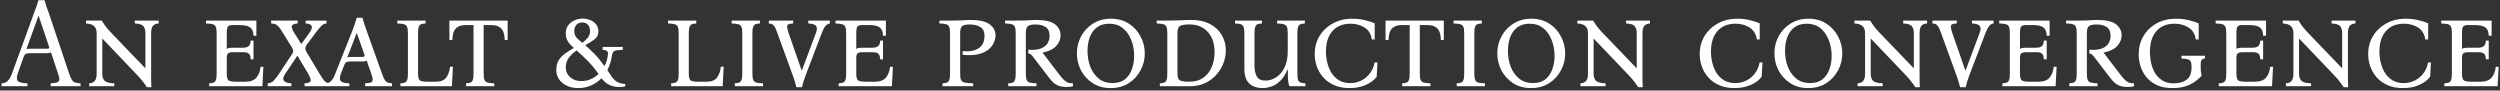 <svg width="580" height="21" viewBox="0 0 580 21" fill="none" xmlns="http://www.w3.org/2000/svg">
<rect x="0" y="0" width="580" height="21" fill="#333333" stroke="none"/>
<path d="M16.049 17.1C16.281 17.777 16.503 18.27 16.716 18.579C16.928 18.869 17.18 19.062 17.47 19.159C17.779 19.236 18.185 19.294 18.688 19.333V20H11.757V19.333C12.414 19.294 12.897 19.227 13.207 19.13C13.535 19.033 13.719 18.83 13.758 18.521C13.796 18.212 13.7 17.738 13.468 17.1L11.815 12.112C11.718 12.209 11.573 12.276 11.38 12.315C11.186 12.334 10.983 12.344 10.771 12.344H6.972C6.546 12.344 6.227 12.392 6.015 12.489C5.802 12.586 5.618 12.847 5.464 13.272L4.101 17.1C3.849 17.835 3.849 18.386 4.101 18.753C4.371 19.101 5.125 19.294 6.363 19.333V20H0.36V19.333C0.978 19.294 1.462 19.101 1.81 18.753C2.177 18.386 2.496 17.835 2.767 17.1L7.9 3.006C8.093 2.503 8.277 2.01 8.451 1.527C8.625 1.044 8.779 0.551 8.915 0.048H10.336C10.471 0.551 10.616 1.044 10.771 1.527C10.945 2.01 11.128 2.503 11.322 3.006L16.049 17.1ZM10.829 11.3C11.08 11.3 11.254 11.271 11.351 11.213C11.447 11.136 11.447 10.981 11.351 10.749L8.973 3.702H8.915L6.131 11.387C6.227 11.348 6.343 11.329 6.479 11.329C6.614 11.31 6.769 11.3 6.943 11.3H10.829ZM34.08 20.232C33.79 19.787 33.471 19.343 33.123 18.898C32.794 18.453 32.321 17.912 31.702 17.274L23.785 8.98H23.727V17.1C23.727 17.815 23.901 18.357 24.249 18.724C24.616 19.091 25.37 19.294 26.511 19.333V20H20.682V19.333C21.32 19.294 21.765 19.091 22.016 18.724C22.287 18.357 22.422 17.815 22.422 17.1V7.675C22.422 6.921 22.209 6.37 21.784 6.022C21.378 5.674 20.769 5.481 19.957 5.442V4.775H23.611C23.901 5.258 24.21 5.722 24.539 6.167C24.868 6.592 25.245 7.027 25.67 7.472L33.674 15.795H33.732V7.675C33.732 6.96 33.568 6.418 33.239 6.051C32.93 5.684 32.272 5.481 31.267 5.442V4.775H36.806V5.442C36.168 5.481 35.714 5.684 35.443 6.051C35.192 6.418 35.066 6.96 35.066 7.675V17.1C35.066 17.641 35.066 18.163 35.066 18.666C35.085 19.149 35.105 19.671 35.124 20.232H34.08ZM48.52 20V19.333C48.945 19.314 49.283 19.256 49.535 19.159C49.786 19.062 49.969 18.859 50.086 18.55C50.202 18.241 50.26 17.757 50.26 17.1V7.675C50.26 6.998 50.192 6.515 50.056 6.225C49.921 5.916 49.679 5.713 49.331 5.616C48.983 5.519 48.471 5.461 47.794 5.442V4.775H59.481V8.284H58.815C58.795 7.743 58.699 7.298 58.525 6.95C58.35 6.583 58.032 6.302 57.568 6.109C57.123 5.916 56.456 5.819 55.566 5.819H53.885C53.478 5.819 53.16 5.916 52.928 6.109C52.715 6.302 52.608 6.824 52.608 7.675V11.358C52.763 11.242 52.947 11.165 53.16 11.126C53.392 11.087 53.662 11.068 53.971 11.068H56.379C56.939 11.068 57.364 10.952 57.654 10.72C57.964 10.488 58.128 10.053 58.148 9.415H58.815V13.765H58.148C58.128 13.127 57.993 12.692 57.742 12.46C57.51 12.228 57.055 12.112 56.379 12.112H54.029C53.508 12.112 53.14 12.199 52.928 12.373C52.715 12.547 52.608 12.885 52.608 13.388V17.1C52.608 17.931 52.754 18.453 53.044 18.666C53.353 18.859 53.943 18.956 54.812 18.956H56.871C58.128 18.956 59.017 18.618 59.539 17.941C60.062 17.264 60.361 16.452 60.438 15.505H61.105L60.873 20H48.52ZM62.125 20V19.333C62.686 19.294 63.14 19.091 63.488 18.724C63.836 18.357 64.252 17.815 64.735 17.1L67.693 12.663C67.906 12.373 68.012 12.122 68.012 11.909C68.031 11.677 67.954 11.406 67.78 11.097L65.663 7.675C65.276 7.018 64.948 6.534 64.677 6.225C64.406 5.916 64.145 5.713 63.894 5.616C63.643 5.519 63.314 5.461 62.908 5.442V4.775H69.056V5.442C68.36 5.481 67.925 5.645 67.751 5.935C67.577 6.225 67.761 6.805 68.302 7.675L69.868 10.169H69.926L71.753 7.675C72.778 6.264 72.497 5.519 70.912 5.442V4.775H75.755V5.442C75.272 5.481 74.856 5.684 74.508 6.051C74.16 6.399 73.715 6.94 73.174 7.675L71.144 10.401C70.777 10.904 70.757 11.445 71.086 12.025L74.131 17.1C74.537 17.757 74.856 18.241 75.088 18.55C75.339 18.859 75.571 19.062 75.784 19.159C75.997 19.236 76.258 19.294 76.567 19.333V20H70.651V19.333C71.386 19.294 71.84 19.149 72.014 18.898C72.207 18.647 72.033 18.047 71.492 17.1L69.027 12.953H68.969L66.185 17.1C65.702 17.815 65.595 18.357 65.866 18.724C66.137 19.091 66.717 19.294 67.606 19.333V20H62.125ZM88.626 17.1C88.878 17.796 89.1 18.299 89.293 18.608C89.506 18.898 89.738 19.082 89.99 19.159C90.241 19.236 90.56 19.294 90.947 19.333V20H84.712V19.333C85.272 19.294 85.698 19.236 85.987 19.159C86.278 19.062 86.432 18.859 86.451 18.55C86.49 18.241 86.384 17.757 86.132 17.1L85.059 14.026C84.963 14.123 84.818 14.19 84.624 14.229C84.431 14.248 84.228 14.258 84.016 14.258H81.319C80.912 14.258 80.603 14.306 80.391 14.403C80.178 14.5 80.004 14.732 79.868 15.099L79.085 17.1C78.796 17.873 78.776 18.434 79.028 18.782C79.298 19.111 79.975 19.294 81.058 19.333V20H75.663V19.333C76.127 19.294 76.524 19.101 76.853 18.753C77.181 18.405 77.49 17.854 77.781 17.1L81.782 7.037C81.976 6.554 82.15 6.07 82.305 5.587C82.478 5.104 82.633 4.611 82.769 4.108H84.073C84.209 4.611 84.364 5.104 84.537 5.587C84.712 6.07 84.876 6.554 85.031 7.037L88.626 17.1ZM83.987 13.214C84.276 13.214 84.46 13.166 84.537 13.069C84.615 12.953 84.586 12.731 84.451 12.402L82.797 7.704H82.74L80.564 13.33C80.661 13.272 80.767 13.243 80.883 13.243C81.019 13.224 81.164 13.214 81.319 13.214H83.987ZM104.41 15.476H105.077L104.845 20H92.897V19.333C93.323 19.314 93.661 19.256 93.912 19.159C94.164 19.062 94.347 18.859 94.463 18.55C94.579 18.241 94.637 17.757 94.637 17.1V7.675C94.637 6.998 94.57 6.515 94.434 6.225C94.299 5.916 94.057 5.713 93.709 5.616C93.361 5.519 92.849 5.461 92.172 5.442V4.775H98.726V5.442C98.301 5.461 97.963 5.519 97.711 5.616C97.46 5.713 97.276 5.916 97.16 6.225C97.044 6.515 96.986 6.998 96.986 7.675V17.1C96.986 17.931 97.131 18.453 97.421 18.666C97.731 18.859 98.32 18.956 99.19 18.956H101.133C102.274 18.956 103.086 18.618 103.569 17.941C104.053 17.245 104.333 16.423 104.41 15.476ZM104.26 4.775H117.774V9.299H117.107C117.087 8.622 116.991 8.023 116.817 7.501C116.643 6.979 116.333 6.573 115.889 6.283C115.444 5.974 114.777 5.819 113.888 5.819H112.206V17.1C112.206 17.757 112.273 18.241 112.409 18.55C112.544 18.859 112.786 19.062 113.134 19.159C113.501 19.256 114.013 19.314 114.671 19.333V20H108.117V19.333C108.542 19.314 108.88 19.256 109.132 19.159C109.383 19.062 109.567 18.859 109.683 18.55C109.799 18.241 109.857 17.757 109.857 17.1V5.819H108.117C107.247 5.819 106.589 5.974 106.145 6.283C105.7 6.573 105.391 6.979 105.217 7.501C105.062 8.023 104.965 8.622 104.927 9.299H104.26V4.775ZM139.817 10.894H144.486V11.561C143.5 11.58 142.853 11.667 142.543 11.822C142.253 11.977 142.07 12.286 141.992 12.75C141.818 14.026 141.461 15.196 140.919 16.259C141.132 16.568 141.345 16.897 141.557 17.245C142.176 18.231 142.775 18.85 143.355 19.101C143.955 19.352 144.525 19.478 145.066 19.478V20C144.834 20.077 144.612 20.126 144.399 20.145C144.206 20.184 144.003 20.203 143.79 20.203C141.954 20.203 140.542 19.517 139.556 18.144C138.86 18.859 138.048 19.42 137.12 19.826C136.212 20.232 135.216 20.435 134.133 20.435C133.186 20.435 132.326 20.261 131.552 19.913C130.798 19.565 130.189 19.072 129.725 18.434C129.281 17.796 129.058 17.052 129.058 16.201C129.058 15.312 129.252 14.558 129.638 13.939C130.044 13.32 130.557 12.798 131.175 12.373C131.813 11.928 132.461 11.513 133.118 11.126C132.538 10.623 132.084 10.121 131.755 9.618C131.427 9.096 131.262 8.448 131.262 7.675C131.262 6.979 131.446 6.38 131.813 5.877C132.2 5.374 132.693 4.988 133.292 4.717C133.892 4.446 134.53 4.311 135.206 4.311C135.786 4.311 136.357 4.427 136.917 4.659C137.478 4.872 137.932 5.2 138.28 5.645C138.648 6.07 138.831 6.612 138.831 7.269C138.831 8.062 138.522 8.69 137.903 9.154C137.285 9.618 136.569 10.063 135.757 10.488C136.357 10.991 137.033 11.619 137.787 12.373C138.541 13.127 139.363 14.113 140.252 15.331C140.678 14.519 140.939 13.63 141.035 12.663C141.093 12.218 141.006 11.928 140.774 11.793C140.542 11.658 140.223 11.58 139.817 11.561V10.894ZM133.234 7.153C133.234 7.772 133.389 8.274 133.698 8.661C134.027 9.028 134.491 9.454 135.09 9.937C135.612 9.57 136.038 9.173 136.366 8.748C136.714 8.323 136.888 7.81 136.888 7.211C136.888 6.631 136.734 6.157 136.424 5.79C136.134 5.403 135.68 5.21 135.061 5.21C134.501 5.21 134.056 5.394 133.727 5.761C133.399 6.128 133.234 6.592 133.234 7.153ZM131.262 15.592C131.262 16.539 131.601 17.313 132.277 17.912C132.954 18.511 133.814 18.811 134.858 18.811C136.366 18.811 137.7 18.26 138.86 17.158C137.932 15.843 137.043 14.78 136.192 13.968C135.361 13.137 134.607 12.431 133.93 11.851C133.853 11.774 133.795 11.725 133.756 11.706C133.08 12.17 132.5 12.711 132.016 13.33C131.533 13.949 131.282 14.703 131.262 15.592ZM167.225 15.476H167.892L167.66 20H155.712V19.333C156.137 19.314 156.476 19.256 156.727 19.159C156.978 19.062 157.162 18.859 157.278 18.55C157.394 18.241 157.452 17.757 157.452 17.1V7.675C157.452 6.998 157.384 6.515 157.249 6.225C157.114 5.916 156.872 5.713 156.524 5.616C156.176 5.519 155.664 5.461 154.987 5.442V4.775H161.541V5.442C161.116 5.461 160.777 5.519 160.526 5.616C160.275 5.713 160.091 5.916 159.975 6.225C159.859 6.515 159.801 6.998 159.801 7.675V17.1C159.801 17.931 159.946 18.453 160.236 18.666C160.545 18.859 161.135 18.956 162.005 18.956H163.948C165.089 18.956 165.901 18.618 166.384 17.941C166.867 17.245 167.148 16.423 167.225 15.476ZM174.558 17.1C174.558 17.757 174.626 18.241 174.761 18.55C174.897 18.859 175.138 19.062 175.486 19.159C175.854 19.256 176.366 19.314 177.023 19.333V20H170.469V19.333C170.895 19.314 171.233 19.256 171.484 19.159C171.736 19.062 171.919 18.859 172.035 18.55C172.151 18.241 172.209 17.757 172.209 17.1V7.675C172.209 6.998 172.142 6.515 172.006 6.225C171.871 5.916 171.629 5.713 171.281 5.616C170.933 5.519 170.421 5.461 169.744 5.442V4.775H176.298V5.442C175.873 5.461 175.535 5.519 175.283 5.616C175.032 5.713 174.848 5.916 174.732 6.225C174.616 6.515 174.558 6.998 174.558 7.675V17.1ZM184.761 20.232C184.645 19.729 184.529 19.304 184.413 18.956C184.297 18.608 184.162 18.192 184.007 17.709L180.353 7.675C180.121 6.979 179.909 6.486 179.715 6.196C179.522 5.887 179.319 5.693 179.106 5.616C178.913 5.519 178.662 5.461 178.352 5.442V4.775H184.007V5.442C183.505 5.461 183.137 5.529 182.905 5.645C182.693 5.742 182.596 5.945 182.615 6.254C182.635 6.544 182.751 7.018 182.963 7.675L185.979 16.346H186.037L189.285 7.675C189.575 6.94 189.595 6.399 189.343 6.051C189.092 5.684 188.483 5.481 187.516 5.442V4.775H192.533V5.442C192.166 5.481 191.828 5.674 191.518 6.022C191.228 6.351 190.938 6.902 190.648 7.675L186.82 17.709C186.627 18.212 186.482 18.637 186.385 18.985C186.289 19.314 186.182 19.729 186.066 20.232H184.761ZM194.567 20V19.333C194.993 19.314 195.331 19.256 195.582 19.159C195.834 19.062 196.017 18.859 196.133 18.55C196.249 18.241 196.307 17.757 196.307 17.1V7.675C196.307 6.998 196.24 6.515 196.104 6.225C195.969 5.916 195.727 5.713 195.379 5.616C195.031 5.519 194.519 5.461 193.842 5.442V4.775H205.529V8.284H204.862C204.843 7.743 204.746 7.298 204.572 6.95C204.398 6.583 204.079 6.302 203.615 6.109C203.171 5.916 202.504 5.819 201.614 5.819H199.932C199.526 5.819 199.207 5.916 198.975 6.109C198.763 6.302 198.656 6.824 198.656 7.675V11.358C198.811 11.242 198.995 11.165 199.207 11.126C199.439 11.087 199.71 11.068 200.019 11.068H202.426C202.987 11.068 203.412 10.952 203.702 10.72C204.012 10.488 204.176 10.053 204.195 9.415H204.862V13.765H204.195C204.176 13.127 204.041 12.692 203.789 12.46C203.557 12.228 203.103 12.112 202.426 12.112H200.077C199.555 12.112 199.188 12.199 198.975 12.373C198.763 12.547 198.656 12.885 198.656 13.388V17.1C198.656 17.931 198.801 18.453 199.091 18.666C199.401 18.859 199.99 18.956 200.86 18.956H202.919C204.176 18.956 205.065 18.618 205.587 17.941C206.109 17.264 206.409 16.452 206.486 15.505H207.153L206.921 20H194.567ZM218.668 20V19.333C219.093 19.314 219.432 19.256 219.683 19.159C219.934 19.062 220.118 18.859 220.234 18.55C220.35 18.241 220.408 17.757 220.408 17.1V7.675C220.408 6.998 220.34 6.515 220.205 6.225C220.07 5.916 219.828 5.713 219.48 5.616C219.132 5.519 218.62 5.461 217.943 5.442V4.775H220.408C221.607 4.775 222.554 4.756 223.25 4.717C223.965 4.659 224.603 4.63 225.164 4.63C227.233 4.63 228.712 4.968 229.601 5.645C230.51 6.322 230.964 7.172 230.964 8.197C230.964 8.719 230.838 9.28 230.587 9.879C230.336 10.459 229.92 10.991 229.34 11.474C228.76 11.957 227.977 12.325 226.991 12.576C226.005 12.808 224.787 12.856 223.337 12.721V11.851C224.381 11.948 225.232 11.899 225.889 11.706C226.566 11.513 227.088 11.232 227.455 10.865C227.822 10.498 228.074 10.101 228.209 9.676C228.344 9.231 228.412 8.806 228.412 8.4C228.412 7.375 228.093 6.67 227.455 6.283C226.817 5.877 225.986 5.674 224.961 5.674C224.207 5.674 223.646 5.79 223.279 6.022C222.931 6.235 222.757 6.786 222.757 7.675V17.1C222.757 17.757 222.825 18.241 222.96 18.55C223.115 18.859 223.405 19.062 223.83 19.159C224.275 19.256 224.922 19.314 225.773 19.333V20H218.668ZM247.447 20.174C246.655 20.174 246.007 20.068 245.504 19.855C245.002 19.642 244.576 19.362 244.228 19.014C243.9 18.666 243.581 18.289 243.271 17.883L239.646 13.156C239.434 12.866 239.25 12.673 239.095 12.576C238.96 12.479 238.786 12.421 238.573 12.402V11.532C239.753 11.629 240.7 11.542 241.415 11.271C242.15 11 242.682 10.604 243.01 10.082C243.339 9.541 243.503 8.951 243.503 8.313C243.503 7.366 243.204 6.689 242.604 6.283C242.005 5.877 241.203 5.674 240.197 5.674C239.443 5.674 238.883 5.79 238.515 6.022C238.167 6.235 237.993 6.786 237.993 7.675V17.1C237.993 17.757 238.061 18.241 238.196 18.55C238.332 18.859 238.573 19.062 238.921 19.159C239.289 19.256 239.801 19.314 240.458 19.333V20H233.904V19.333C234.33 19.314 234.668 19.256 234.919 19.159C235.171 19.062 235.354 18.859 235.47 18.55C235.586 18.241 235.644 17.757 235.644 17.1V7.675C235.644 6.998 235.577 6.515 235.441 6.225C235.306 5.916 235.064 5.713 234.716 5.616C234.368 5.519 233.856 5.461 233.179 5.442V4.775H235.644C236.843 4.775 237.79 4.756 238.486 4.717C239.182 4.659 239.82 4.63 240.4 4.63C242.469 4.63 243.929 4.968 244.779 5.645C245.63 6.322 246.055 7.172 246.055 8.197C246.055 9.086 245.727 9.898 245.069 10.633C244.431 11.368 243.378 11.89 241.908 12.199V12.257L245.533 17.013C246.055 17.69 246.481 18.192 246.809 18.521C247.157 18.85 247.486 19.072 247.795 19.188C248.124 19.285 248.501 19.333 248.926 19.333V20C248.675 20.077 248.424 20.126 248.172 20.145C247.921 20.164 247.679 20.174 247.447 20.174ZM257.728 4.34C259.333 4.34 260.715 4.717 261.875 5.471C263.055 6.225 263.963 7.221 264.601 8.458C265.259 9.676 265.587 10.991 265.587 12.402C265.587 13.833 265.249 15.157 264.572 16.375C263.915 17.593 262.997 18.579 261.817 19.333C260.638 20.068 259.256 20.435 257.67 20.435C256.085 20.435 254.703 20.058 253.523 19.304C252.363 18.55 251.455 17.564 250.797 16.346C250.159 15.109 249.84 13.784 249.84 12.373C249.84 10.942 250.169 9.618 250.826 8.4C251.484 7.182 252.402 6.206 253.581 5.471C254.78 4.717 256.162 4.34 257.728 4.34ZM258.076 19.275C259.256 19.275 260.213 18.995 260.947 18.434C261.682 17.854 262.223 17.09 262.571 16.143C262.939 15.176 263.122 14.123 263.122 12.982C263.122 11.609 262.89 10.362 262.426 9.241C261.982 8.1 261.334 7.192 260.483 6.515C259.633 5.838 258.589 5.5 257.351 5.5C256.172 5.5 255.205 5.79 254.451 6.37C253.717 6.931 253.175 7.685 252.827 8.632C252.479 9.579 252.305 10.633 252.305 11.793C252.305 13.166 252.528 14.422 252.972 15.563C253.436 16.684 254.094 17.583 254.944 18.26C255.814 18.937 256.858 19.275 258.076 19.275ZM269.078 20V19.333C269.503 19.314 269.842 19.256 270.093 19.159C270.344 19.062 270.528 18.859 270.644 18.55C270.76 18.241 270.818 17.757 270.818 17.1V7.675C270.818 6.998 270.75 6.515 270.615 6.225C270.48 5.916 270.238 5.713 269.89 5.616C269.542 5.519 269.03 5.461 268.353 5.442V4.775H270.818C271.727 4.775 272.684 4.756 273.689 4.717C274.694 4.659 275.622 4.63 276.473 4.63C278.136 4.63 279.557 4.949 280.736 5.587C281.915 6.206 282.814 7.047 283.433 8.11C284.071 9.173 284.39 10.362 284.39 11.677C284.39 12.798 284.177 13.862 283.752 14.867C283.346 15.872 282.766 16.762 282.012 17.535C281.277 18.308 280.407 18.917 279.402 19.362C278.416 19.787 277.343 20 276.183 20H269.078ZM275.835 18.956C277.246 18.956 278.387 18.627 279.257 17.97C280.127 17.313 280.765 16.472 281.171 15.447C281.577 14.403 281.78 13.301 281.78 12.141C281.78 10.13 281.258 8.555 280.214 7.414C279.17 6.254 277.749 5.674 275.951 5.674C274.907 5.674 274.182 5.79 273.776 6.022C273.37 6.254 273.167 6.805 273.167 7.675V17.1C273.167 17.931 273.37 18.453 273.776 18.666C274.182 18.859 274.868 18.956 275.835 18.956ZM292.987 20.435C291.633 20.435 290.58 20.077 289.826 19.362C289.072 18.647 288.695 17.516 288.695 15.969V7.675C288.695 6.998 288.627 6.515 288.492 6.225C288.376 5.916 288.163 5.713 287.854 5.616C287.544 5.519 287.1 5.461 286.52 5.442V4.775H292.784V5.442C292.358 5.461 292.02 5.519 291.769 5.616C291.517 5.713 291.334 5.916 291.218 6.225C291.102 6.515 291.044 6.998 291.044 7.675V15.244C291.044 16.23 291.218 17.052 291.566 17.709C291.914 18.366 292.59 18.695 293.596 18.695C294.446 18.695 295.268 18.444 296.061 17.941C296.853 17.438 297.501 16.684 298.004 15.679C298.506 14.654 298.758 13.378 298.758 11.851V7.675C298.758 6.998 298.69 6.515 298.555 6.225C298.419 5.916 298.178 5.713 297.83 5.616C297.482 5.519 296.969 5.461 296.293 5.442V4.775H302.731V5.442C302.305 5.461 301.967 5.519 301.716 5.616C301.464 5.713 301.281 5.916 301.165 6.225C301.049 6.515 300.991 6.998 300.991 7.675V17.129C300.991 17.786 301.049 18.27 301.165 18.579C301.281 18.869 301.474 19.062 301.745 19.159C302.015 19.256 302.383 19.314 302.847 19.333V20H299.135C299.019 19.691 298.932 19.323 298.874 18.898C298.816 18.453 298.787 17.854 298.787 17.1V16.085H298.729C298.187 17.342 297.569 18.279 296.873 18.898C296.196 19.517 295.519 19.923 294.843 20.116C294.166 20.329 293.547 20.435 292.987 20.435ZM313.103 20.435C311.711 20.435 310.503 20.203 309.478 19.739C308.454 19.275 307.613 18.666 306.955 17.912C306.298 17.139 305.805 16.288 305.476 15.36C305.167 14.413 305.012 13.465 305.012 12.518C305.012 11.029 305.37 9.666 306.085 8.429C306.82 7.192 307.845 6.206 309.159 5.471C310.474 4.717 312.011 4.34 313.77 4.34C314.737 4.34 315.675 4.446 316.583 4.659C317.492 4.872 318.275 5.123 318.932 5.413V9.154H318.265C318.072 7.878 317.502 6.95 316.554 6.37C315.626 5.79 314.553 5.5 313.335 5.5C311.518 5.5 310.107 6.08 309.101 7.24C308.115 8.381 307.622 9.947 307.622 11.938C307.622 12.827 307.729 13.707 307.941 14.577C308.154 15.447 308.483 16.24 308.927 16.955C309.391 17.651 309.971 18.212 310.667 18.637C311.383 19.062 312.233 19.275 313.219 19.275C314.147 19.275 315.008 19.082 315.8 18.695C316.593 18.308 317.26 17.757 317.801 17.042C318.362 16.327 318.729 15.476 318.903 14.49H319.57L319.396 17.796C318.797 18.589 317.946 19.227 316.844 19.71C315.762 20.193 314.515 20.435 313.103 20.435ZM321.448 4.775H334.962V9.299H334.295C334.276 8.622 334.179 8.023 334.005 7.501C333.831 6.979 333.522 6.573 333.077 6.283C332.633 5.974 331.966 5.819 331.076 5.819H329.394V17.1C329.394 17.757 329.462 18.241 329.597 18.55C329.733 18.859 329.974 19.062 330.322 19.159C330.69 19.256 331.202 19.314 331.859 19.333V20H325.305V19.333C325.731 19.314 326.069 19.256 326.32 19.159C326.572 19.062 326.755 18.859 326.871 18.55C326.987 18.241 327.045 17.757 327.045 17.1V5.819H325.305C324.435 5.819 323.778 5.974 323.333 6.283C322.889 6.573 322.579 6.979 322.405 7.501C322.251 8.023 322.154 8.622 322.115 9.299H321.448V4.775ZM342.045 17.1C342.045 17.757 342.112 18.241 342.248 18.55C342.383 18.859 342.625 19.062 342.973 19.159C343.34 19.256 343.852 19.314 344.51 19.333V20H337.956V19.333C338.381 19.314 338.719 19.256 338.971 19.159C339.222 19.062 339.406 18.859 339.522 18.55C339.638 18.241 339.696 17.757 339.696 17.1V7.675C339.696 6.998 339.628 6.515 339.493 6.225C339.357 5.916 339.116 5.713 338.768 5.616C338.42 5.519 337.907 5.461 337.231 5.442V4.775H343.785V5.442C343.359 5.461 343.021 5.519 342.77 5.616C342.518 5.713 342.335 5.916 342.219 6.225C342.103 6.515 342.045 6.998 342.045 7.675V17.1ZM355.264 4.34C356.868 4.34 358.251 4.717 359.411 5.471C360.59 6.225 361.499 7.221 362.137 8.458C362.794 9.676 363.123 10.991 363.123 12.402C363.123 13.833 362.784 15.157 362.108 16.375C361.45 17.593 360.532 18.579 359.353 19.333C358.173 20.068 356.791 20.435 355.206 20.435C353.62 20.435 352.238 20.058 351.059 19.304C349.899 18.55 348.99 17.564 348.333 16.346C347.695 15.109 347.376 13.784 347.376 12.373C347.376 10.942 347.704 9.618 348.362 8.4C349.019 7.182 349.937 6.206 351.117 5.471C352.315 4.717 353.698 4.34 355.264 4.34ZM355.612 19.275C356.791 19.275 357.748 18.995 358.483 18.434C359.217 17.854 359.759 17.09 360.107 16.143C360.474 15.176 360.658 14.123 360.658 12.982C360.658 11.609 360.426 10.362 359.962 9.241C359.517 8.1 358.869 7.192 358.019 6.515C357.168 5.838 356.124 5.5 354.887 5.5C353.707 5.5 352.741 5.79 351.987 6.37C351.252 6.931 350.711 7.685 350.363 8.632C350.015 9.579 349.841 10.633 349.841 11.793C349.841 13.166 350.063 14.422 350.508 15.563C350.972 16.684 351.629 17.583 352.48 18.26C353.35 18.937 354.394 19.275 355.612 19.275ZM380.069 20.232C379.779 19.787 379.46 19.343 379.112 18.898C378.784 18.453 378.31 17.912 377.691 17.274L369.774 8.98H369.716V17.1C369.716 17.815 369.89 18.357 370.238 18.724C370.606 19.091 371.36 19.294 372.5 19.333V20H366.671V19.333C367.309 19.294 367.754 19.091 368.005 18.724C368.276 18.357 368.411 17.815 368.411 17.1V7.675C368.411 6.921 368.199 6.37 367.773 6.022C367.367 5.674 366.758 5.481 365.946 5.442V4.775H369.6C369.89 5.258 370.2 5.722 370.528 6.167C370.857 6.592 371.234 7.027 371.659 7.472L379.663 15.795H379.721V7.675C379.721 6.96 379.557 6.418 379.228 6.051C378.919 5.684 378.262 5.481 377.256 5.442V4.775H382.795V5.442C382.157 5.481 381.703 5.684 381.432 6.051C381.181 6.418 381.055 6.96 381.055 7.675V17.1C381.055 17.641 381.055 18.163 381.055 18.666C381.075 19.149 381.094 19.671 381.113 20.232H380.069ZM402.426 20.435C401.034 20.435 399.825 20.203 398.801 19.739C397.776 19.275 396.935 18.666 396.278 17.912C395.62 17.139 395.127 16.288 394.799 15.36C394.489 14.413 394.335 13.465 394.335 12.518C394.335 11.029 394.692 9.666 395.408 8.429C396.142 7.192 397.167 6.206 398.482 5.471C399.796 4.717 401.333 4.34 403.093 4.34C404.059 4.34 404.997 4.446 405.906 4.659C406.814 4.872 407.597 5.123 408.255 5.413V9.154H407.588C407.394 7.878 406.824 6.95 405.877 6.37C404.949 5.79 403.876 5.5 402.658 5.5C400.84 5.5 399.429 6.08 398.424 7.24C397.438 8.381 396.945 9.947 396.945 11.938C396.945 12.827 397.051 13.707 397.264 14.577C397.476 15.447 397.805 16.24 398.25 16.955C398.714 17.651 399.294 18.212 399.99 18.637C400.705 19.062 401.556 19.275 402.542 19.275C403.47 19.275 404.33 19.082 405.123 18.695C405.915 18.308 406.582 17.757 407.124 17.042C407.684 16.327 408.052 15.476 408.226 14.49H408.893L408.719 17.796C408.119 18.589 407.269 19.227 406.167 19.71C405.084 20.193 403.837 20.435 402.426 20.435ZM419.551 4.34C421.155 4.34 422.538 4.717 423.698 5.471C424.877 6.225 425.786 7.221 426.424 8.458C427.081 9.676 427.41 10.991 427.41 12.402C427.41 13.833 427.071 15.157 426.395 16.375C425.737 17.593 424.819 18.579 423.64 19.333C422.46 20.068 421.078 20.435 419.493 20.435C417.907 20.435 416.525 20.058 415.346 19.304C414.186 18.55 413.277 17.564 412.62 16.346C411.982 15.109 411.663 13.784 411.663 12.373C411.663 10.942 411.991 9.618 412.649 8.4C413.306 7.182 414.224 6.206 415.404 5.471C416.602 4.717 417.985 4.34 419.551 4.34ZM419.899 19.275C421.078 19.275 422.035 18.995 422.77 18.434C423.504 17.854 424.046 17.09 424.394 16.143C424.761 15.176 424.945 14.123 424.945 12.982C424.945 11.609 424.713 10.362 424.249 9.241C423.804 8.1 423.156 7.192 422.306 6.515C421.455 5.838 420.411 5.5 419.174 5.5C417.994 5.5 417.028 5.79 416.274 6.37C415.539 6.931 414.998 7.685 414.65 8.632C414.302 9.579 414.128 10.633 414.128 11.793C414.128 13.166 414.35 14.422 414.795 15.563C415.259 16.684 415.916 17.583 416.767 18.26C417.637 18.937 418.681 19.275 419.899 19.275ZM444.356 20.232C444.066 19.787 443.747 19.343 443.399 18.898C443.071 18.453 442.597 17.912 441.978 17.274L434.061 8.98H434.003V17.1C434.003 17.815 434.177 18.357 434.525 18.724C434.893 19.091 435.647 19.294 436.787 19.333V20H430.958V19.333C431.596 19.294 432.041 19.091 432.292 18.724C432.563 18.357 432.698 17.815 432.698 17.1V7.675C432.698 6.921 432.486 6.37 432.06 6.022C431.654 5.674 431.045 5.481 430.233 5.442V4.775H433.887C434.177 5.258 434.487 5.722 434.815 6.167C435.144 6.592 435.521 7.027 435.946 7.472L443.95 15.795H444.008V7.675C444.008 6.96 443.844 6.418 443.515 6.051C443.206 5.684 442.549 5.481 441.543 5.442V4.775H447.082V5.442C446.444 5.481 445.99 5.684 445.719 6.051C445.468 6.418 445.342 6.96 445.342 7.675V17.1C445.342 17.641 445.342 18.163 445.342 18.666C445.362 19.149 445.381 19.671 445.4 20.232H444.356ZM454.739 20.232C454.623 19.729 454.507 19.304 454.391 18.956C454.275 18.608 454.139 18.192 453.985 17.709L450.331 7.675C450.099 6.979 449.886 6.486 449.693 6.196C449.499 5.887 449.296 5.693 449.084 5.616C448.89 5.519 448.639 5.461 448.33 5.442V4.775H453.985V5.442C453.482 5.461 453.115 5.529 452.883 5.645C452.67 5.742 452.573 5.945 452.593 6.254C452.612 6.544 452.728 7.018 452.941 7.675L455.957 16.346H456.015L459.263 7.675C459.553 6.94 459.572 6.399 459.321 6.051C459.069 5.684 458.46 5.481 457.494 5.442V4.775H462.511V5.442C462.143 5.481 461.805 5.674 461.496 6.022C461.206 6.351 460.916 6.902 460.626 7.675L456.798 17.709C456.604 18.212 456.459 18.637 456.363 18.985C456.266 19.314 456.16 19.729 456.044 20.232H454.739ZM464.545 20V19.333C464.97 19.314 465.309 19.256 465.56 19.159C465.811 19.062 465.995 18.859 466.111 18.55C466.227 18.241 466.285 17.757 466.285 17.1V7.675C466.285 6.998 466.217 6.515 466.082 6.225C465.947 5.916 465.705 5.713 465.357 5.616C465.009 5.519 464.497 5.461 463.82 5.442V4.775H475.507V8.284H474.84C474.821 7.743 474.724 7.298 474.55 6.95C474.376 6.583 474.057 6.302 473.593 6.109C473.148 5.916 472.481 5.819 471.592 5.819H469.91C469.504 5.819 469.185 5.916 468.953 6.109C468.74 6.302 468.634 6.824 468.634 7.675V11.358C468.789 11.242 468.972 11.165 469.185 11.126C469.417 11.087 469.688 11.068 469.997 11.068H472.404C472.965 11.068 473.39 10.952 473.68 10.72C473.989 10.488 474.154 10.053 474.173 9.415H474.84V13.765H474.173C474.154 13.127 474.018 12.692 473.767 12.46C473.535 12.228 473.081 12.112 472.404 12.112H470.055C469.533 12.112 469.166 12.199 468.953 12.373C468.74 12.547 468.634 12.885 468.634 13.388V17.1C468.634 17.931 468.779 18.453 469.069 18.666C469.378 18.859 469.968 18.956 470.838 18.956H472.897C474.154 18.956 475.043 18.618 475.565 17.941C476.087 17.264 476.387 16.452 476.464 15.505H477.131L476.899 20H464.545ZM493.607 20.174C492.815 20.174 492.167 20.068 491.664 19.855C491.162 19.642 490.736 19.362 490.388 19.014C490.06 18.666 489.741 18.289 489.431 17.883L485.806 13.156C485.594 12.866 485.41 12.673 485.255 12.576C485.12 12.479 484.946 12.421 484.733 12.402V11.532C485.913 11.629 486.86 11.542 487.575 11.271C488.31 11 488.842 10.604 489.17 10.082C489.499 9.541 489.663 8.951 489.663 8.313C489.663 7.366 489.364 6.689 488.764 6.283C488.165 5.877 487.363 5.674 486.357 5.674C485.603 5.674 485.043 5.79 484.675 6.022C484.327 6.235 484.153 6.786 484.153 7.675V17.1C484.153 17.757 484.221 18.241 484.356 18.55C484.492 18.859 484.733 19.062 485.081 19.159C485.449 19.256 485.961 19.314 486.618 19.333V20H480.064V19.333C480.49 19.314 480.828 19.256 481.079 19.159C481.331 19.062 481.514 18.859 481.63 18.55C481.746 18.241 481.804 17.757 481.804 17.1V7.675C481.804 6.998 481.737 6.515 481.601 6.225C481.466 5.916 481.224 5.713 480.876 5.616C480.528 5.519 480.016 5.461 479.339 5.442V4.775H481.804C483.003 4.775 483.95 4.756 484.646 4.717C485.342 4.659 485.98 4.63 486.56 4.63C488.629 4.63 490.089 4.968 490.939 5.645C491.79 6.322 492.215 7.172 492.215 8.197C492.215 9.086 491.887 9.898 491.229 10.633C490.591 11.368 489.538 11.89 488.068 12.199V12.257L491.693 17.013C492.215 17.69 492.641 18.192 492.969 18.521C493.317 18.85 493.646 19.072 493.955 19.188C494.284 19.285 494.661 19.333 495.086 19.333V20C494.835 20.077 494.584 20.126 494.332 20.145C494.081 20.164 493.839 20.174 493.607 20.174ZM504.005 20.435C502.632 20.435 501.443 20.213 500.438 19.768C499.452 19.304 498.64 18.695 498.002 17.941C497.383 17.187 496.919 16.346 496.61 15.418C496.32 14.49 496.175 13.552 496.175 12.605C496.175 11.058 496.532 9.666 497.248 8.429C497.982 7.172 498.997 6.177 500.293 5.442C501.607 4.707 503.144 4.34 504.904 4.34C505.87 4.34 506.808 4.446 507.717 4.659C508.645 4.872 509.437 5.123 510.095 5.413V9.154H509.428C509.234 7.878 508.664 6.95 507.717 6.37C506.789 5.79 505.716 5.5 504.498 5.5C502.68 5.5 501.269 6.08 500.264 7.24C499.278 8.381 498.785 9.985 498.785 12.054C498.785 12.924 498.881 13.794 499.075 14.664C499.268 15.515 499.577 16.298 500.003 17.013C500.447 17.709 501.018 18.27 501.714 18.695C502.41 19.12 503.26 19.333 504.266 19.333C505.29 19.333 506.151 19.149 506.847 18.782C507.543 18.395 507.987 17.902 508.181 17.303C508.239 17.148 508.297 16.926 508.355 16.636C508.413 16.346 508.442 15.959 508.442 15.476C508.442 14.935 508.374 14.538 508.239 14.287C508.123 14.016 507.9 13.842 507.572 13.765C507.243 13.668 506.75 13.61 506.093 13.591V12.924H511.545V13.591C511.139 13.61 510.868 13.736 510.733 13.968C510.617 14.181 510.559 14.509 510.559 14.954V15.476C510.559 15.785 510.568 16.085 510.588 16.375C510.607 16.665 510.675 17.061 510.791 17.564C510.423 17.97 509.95 18.395 509.37 18.84C508.79 19.285 508.065 19.662 507.195 19.971C506.325 20.28 505.261 20.435 504.005 20.435ZM514.757 20V19.333C515.182 19.314 515.52 19.256 515.772 19.159C516.023 19.062 516.207 18.859 516.323 18.55C516.439 18.241 516.497 17.757 516.497 17.1V7.675C516.497 6.998 516.429 6.515 516.294 6.225C516.158 5.916 515.917 5.713 515.569 5.616C515.221 5.519 514.708 5.461 514.032 5.442V4.775H525.719V8.284H525.052C525.032 7.743 524.936 7.298 524.762 6.95C524.588 6.583 524.269 6.302 523.805 6.109C523.36 5.916 522.693 5.819 521.804 5.819H520.122C519.716 5.819 519.397 5.916 519.165 6.109C518.952 6.302 518.846 6.824 518.846 7.675V11.358C519 11.242 519.184 11.165 519.397 11.126C519.629 11.087 519.899 11.068 520.209 11.068H522.616C523.176 11.068 523.602 10.952 523.892 10.72C524.201 10.488 524.365 10.053 524.385 9.415H525.052V13.765H524.385C524.365 13.127 524.23 12.692 523.979 12.46C523.747 12.228 523.292 12.112 522.616 12.112H520.267C519.745 12.112 519.377 12.199 519.165 12.373C518.952 12.547 518.846 12.885 518.846 13.388V17.1C518.846 17.931 518.991 18.453 519.281 18.666C519.59 18.859 520.18 18.956 521.05 18.956H523.109C524.365 18.956 525.255 18.618 525.777 17.941C526.299 17.264 526.598 16.452 526.676 15.505H527.343L527.111 20H514.757ZM543.732 20.232C543.442 19.787 543.123 19.343 542.775 18.898C542.447 18.453 541.973 17.912 541.354 17.274L533.437 8.98H533.379V17.1C533.379 17.815 533.553 18.357 533.901 18.724C534.269 19.091 535.023 19.294 536.163 19.333V20H530.334V19.333C530.972 19.294 531.417 19.091 531.668 18.724C531.939 18.357 532.074 17.815 532.074 17.1V7.675C532.074 6.921 531.862 6.37 531.436 6.022C531.03 5.674 530.421 5.481 529.609 5.442V4.775H533.263C533.553 5.258 533.863 5.722 534.191 6.167C534.52 6.592 534.897 7.027 535.322 7.472L543.326 15.795H543.384V7.675C543.384 6.96 543.22 6.418 542.891 6.051C542.582 5.684 541.925 5.481 540.919 5.442V4.775H546.458V5.442C545.82 5.481 545.366 5.684 545.095 6.051C544.844 6.418 544.718 6.96 544.718 7.675V17.1C544.718 17.641 544.718 18.163 544.718 18.666C544.738 19.149 544.757 19.671 544.776 20.232H543.732ZM557.508 20.435C556.116 20.435 554.907 20.203 553.883 19.739C552.858 19.275 552.017 18.666 551.36 17.912C550.702 17.139 550.209 16.288 549.881 15.36C549.571 14.413 549.417 13.465 549.417 12.518C549.417 11.029 549.774 9.666 550.49 8.429C551.224 7.192 552.249 6.206 553.564 5.471C554.878 4.717 556.415 4.34 558.175 4.34C559.141 4.34 560.079 4.446 560.988 4.659C561.896 4.872 562.679 5.123 563.337 5.413V9.154H562.67C562.476 7.878 561.906 6.95 560.959 6.37C560.031 5.79 558.958 5.5 557.74 5.5C555.922 5.5 554.511 6.08 553.506 7.24C552.52 8.381 552.027 9.947 552.027 11.938C552.027 12.827 552.133 13.707 552.346 14.577C552.558 15.447 552.887 16.24 553.332 16.955C553.796 17.651 554.376 18.212 555.072 18.637C555.787 19.062 556.638 19.275 557.624 19.275C558.552 19.275 559.412 19.082 560.205 18.695C560.997 18.308 561.664 17.757 562.206 17.042C562.766 16.327 563.134 15.476 563.308 14.49H563.975L563.801 17.796C563.201 18.589 562.351 19.227 561.249 19.71C560.166 20.193 558.919 20.435 557.508 20.435ZM567.093 20V19.333C567.518 19.314 567.856 19.256 568.108 19.159C568.359 19.062 568.543 18.859 568.659 18.55C568.775 18.241 568.833 17.757 568.833 17.1V7.675C568.833 6.998 568.765 6.515 568.63 6.225C568.494 5.916 568.253 5.713 567.905 5.616C567.557 5.519 567.044 5.461 566.368 5.442V4.775H578.055V8.284H577.388C577.368 7.743 577.272 7.298 577.098 6.95C576.924 6.583 576.605 6.302 576.141 6.109C575.696 5.916 575.029 5.819 574.14 5.819H572.458C572.052 5.819 571.733 5.916 571.501 6.109C571.288 6.302 571.182 6.824 571.182 7.675V11.358C571.336 11.242 571.52 11.165 571.733 11.126C571.965 11.087 572.235 11.068 572.545 11.068H574.952C575.512 11.068 575.938 10.952 576.228 10.72C576.537 10.488 576.701 10.053 576.721 9.415H577.388V13.765H576.721C576.701 13.127 576.566 12.692 576.315 12.46C576.083 12.228 575.628 12.112 574.952 12.112H572.603C572.081 12.112 571.713 12.199 571.501 12.373C571.288 12.547 571.182 12.885 571.182 13.388V17.1C571.182 17.931 571.327 18.453 571.617 18.666C571.926 18.859 572.516 18.956 573.386 18.956H575.445C576.701 18.956 577.591 18.618 578.113 17.941C578.635 17.264 578.934 16.452 579.012 15.505H579.679L579.447 20H567.093Z" fill="white"/>
</svg>
